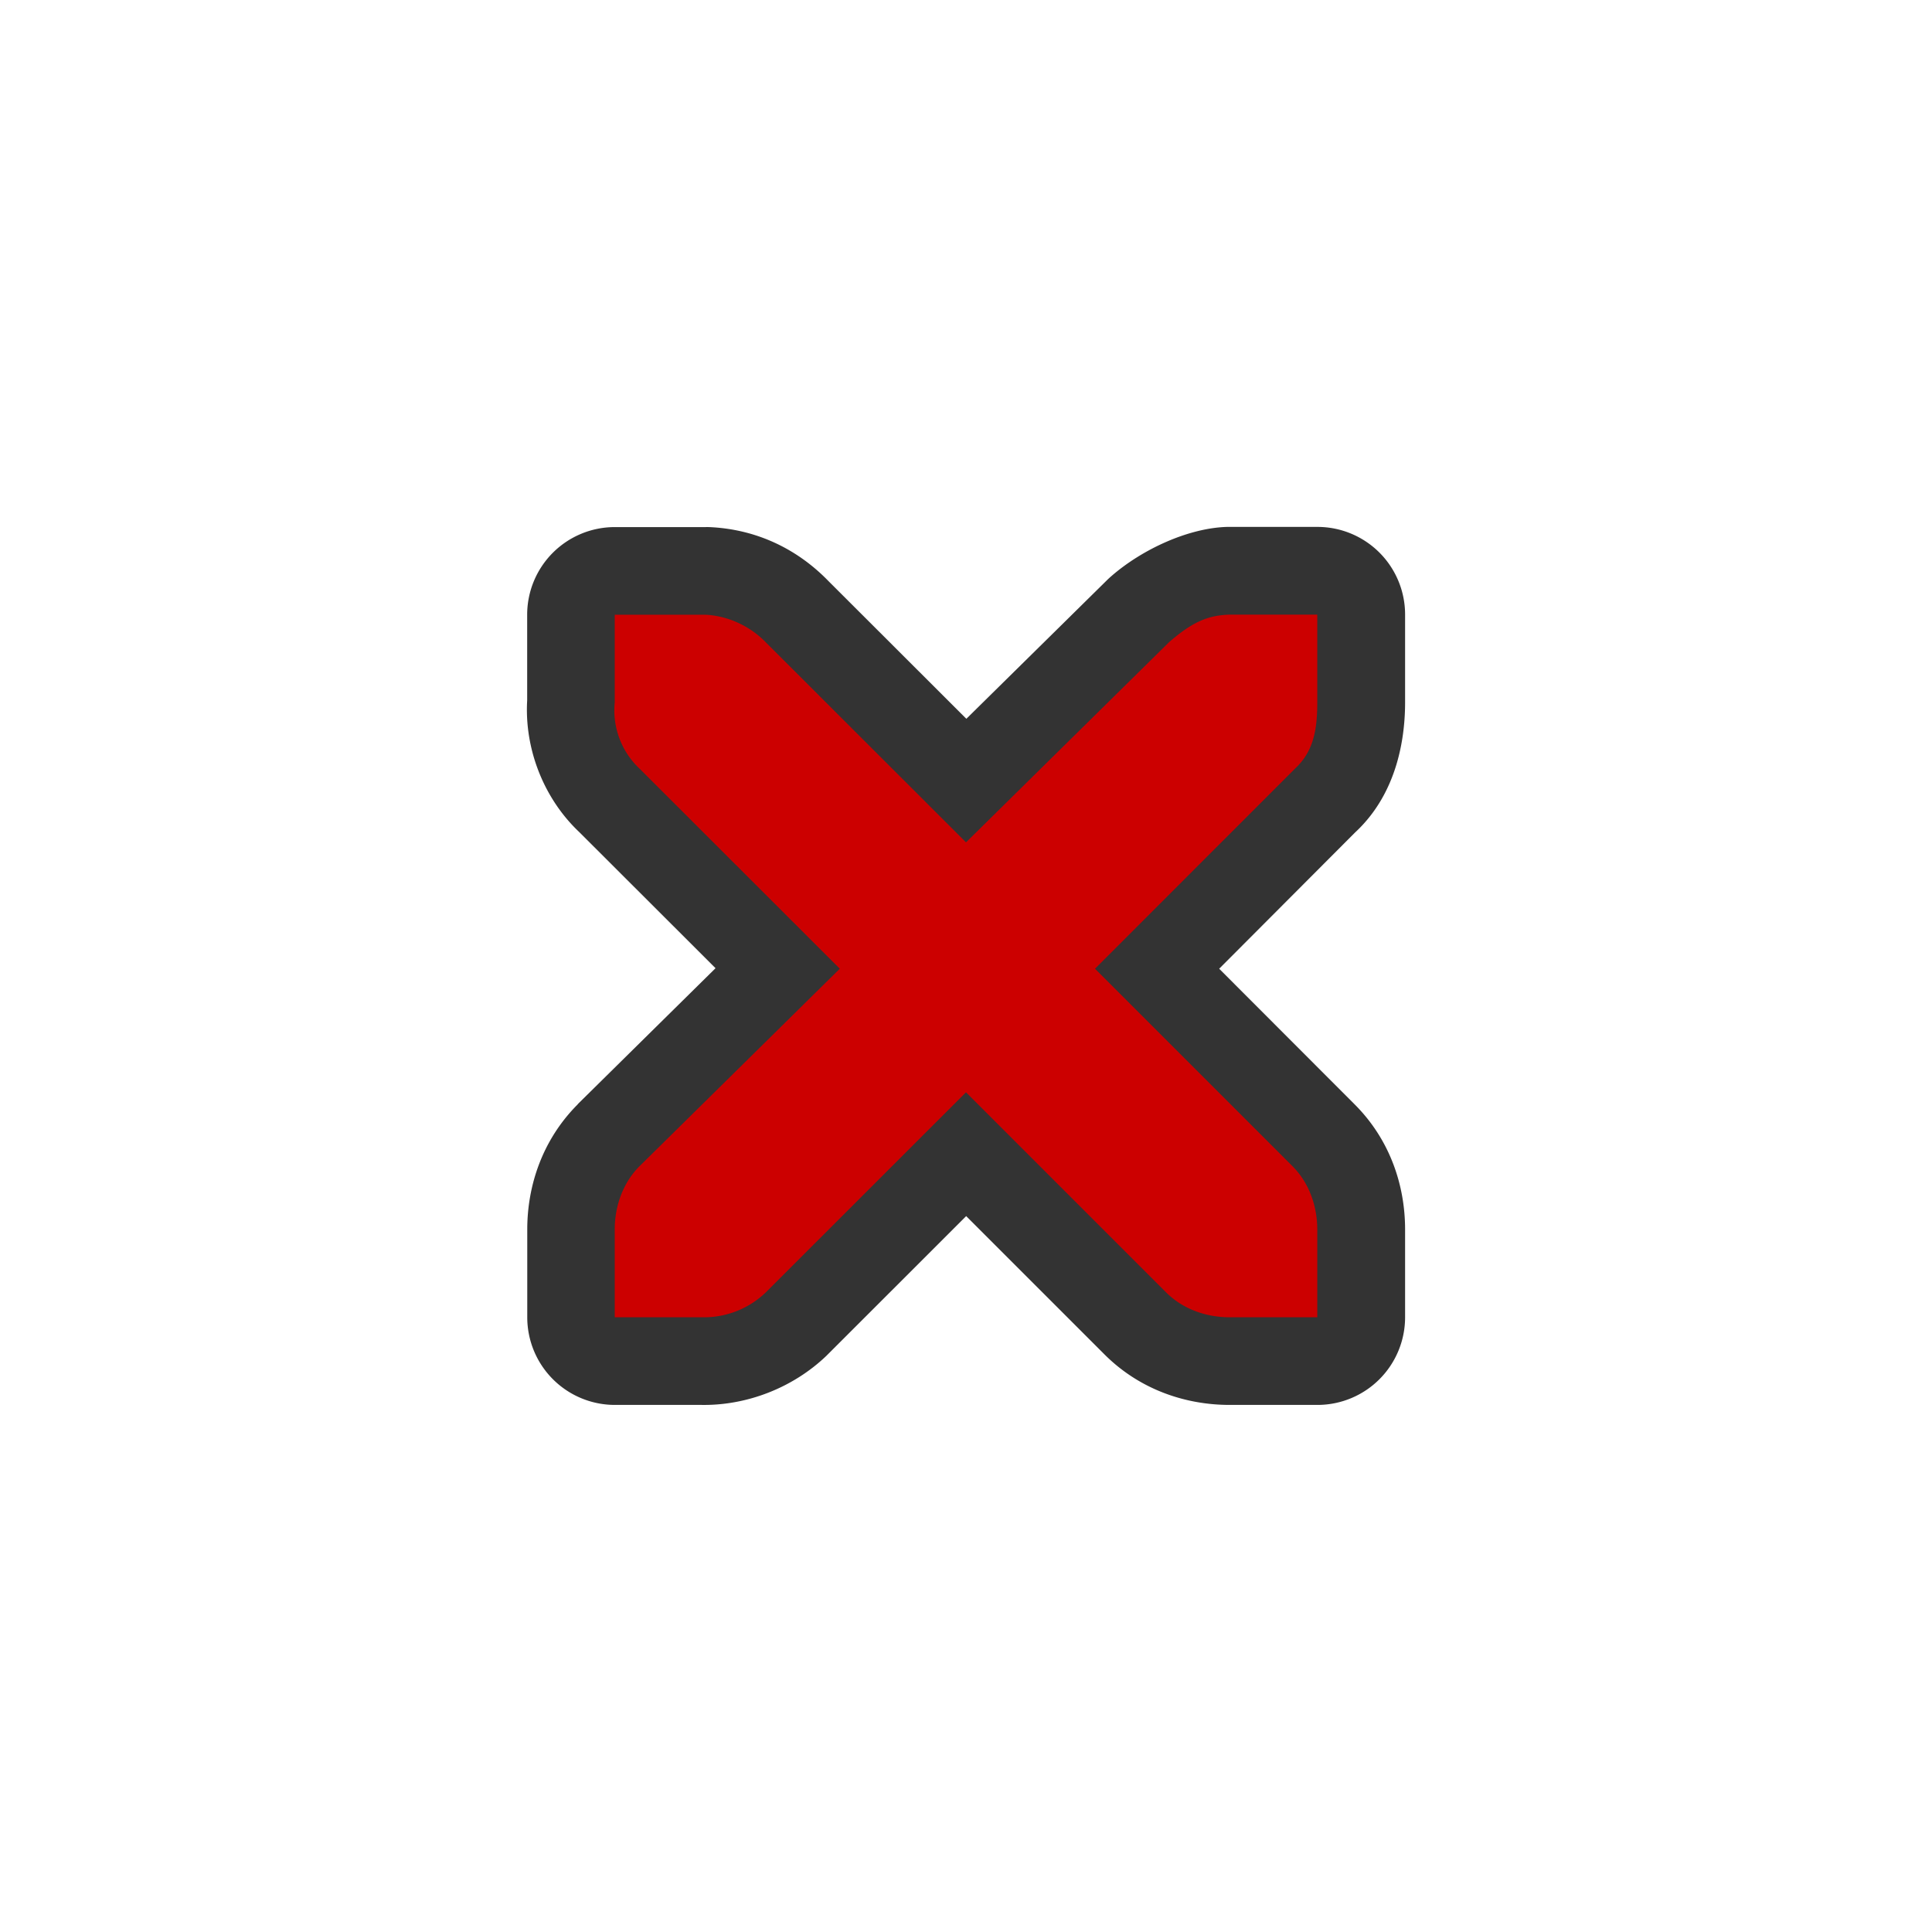<?xml version="1.0" encoding="UTF-8" standalone="no"?>
<svg xmlns="http://www.w3.org/2000/svg" version="1.1" viewBox="-3 -3 22 22">
 <path style="color:#f1f2f2;text-decoration-line:none;text-transform:none;text-indent:0" d="m10.971 3c-0.438 0.013-0.962 0.253-1.315 0.56a0.998 0.998 0 0 0 -0.045 0.041l-1.607 1.584-1.568-1.566c-0.361-0.373-0.829-0.594-1.361-0.617a0.998 0.998 0 0 0 -0.043 0h-1.031a0.998 0.998 0 0 0 -0.998 0.998v1l0.006-0.1c-0.058 0.577 0.165 1.176 0.586 1.574l1.553 1.551-1.566 1.545a0.998 0.998 0 0 0 -0.006 0.008c-0.4 0.402-0.572 0.923-0.572 1.422v1a0.998 0.998 0 0 0 0.998 0.998h0.982c0.523 0.009 1.048-0.197 1.426-0.559a0.998 0.998 0 0 0 0.016 -0.016l1.576-1.575 1.576 1.576a0.998 0.998 0 0 0 0.002 0.002c0.402 0.4 0.923 0.572 1.422 0.572h1a0.998 0.998 0 0 0 0.998 -0.998v-1c0-0.499-0.17-1.02-0.574-1.424l-1.543-1.545 1.547-1.551c0.499-0.462 0.57-1.117 0.57-1.482v-1a0.998 0.998 0 0 0 -0.998 -0.998h-1a0.998 0.998 0 0 0 -0.029 0z" fill="#333"/>
 <path style="text-decoration-line:none;text-transform:none;text-indent:0" font-family="Andale Mono" d="m4 4h1.031c0.255 0.011 0.51 0.129 0.688 0.313l2.281 2.279 2.313-2.28c0.265-0.231 0.446-0.306 0.687-0.313h1v1c0 0.286-0.034 0.55-0.25 0.75l-2.281 2.282 2.25 2.25c0.188 0.188 0.281 0.454 0.281 0.719v1h-1c-0.265 0-0.53-0.093-0.719-0.281l-2.281-2.281-2.281 2.28a1.015 1.015 0 0 1 -0.719 0.282h-1v-1c0-0.265 0.093-0.53 0.281-0.719l2.282-2.25-2.283-2.281a0.909 0.909 0 0 1 -0.28 -0.75z" color="#f1f2f2" overflow="visible" font-weight="400" fill="#c00"/>
</svg>
